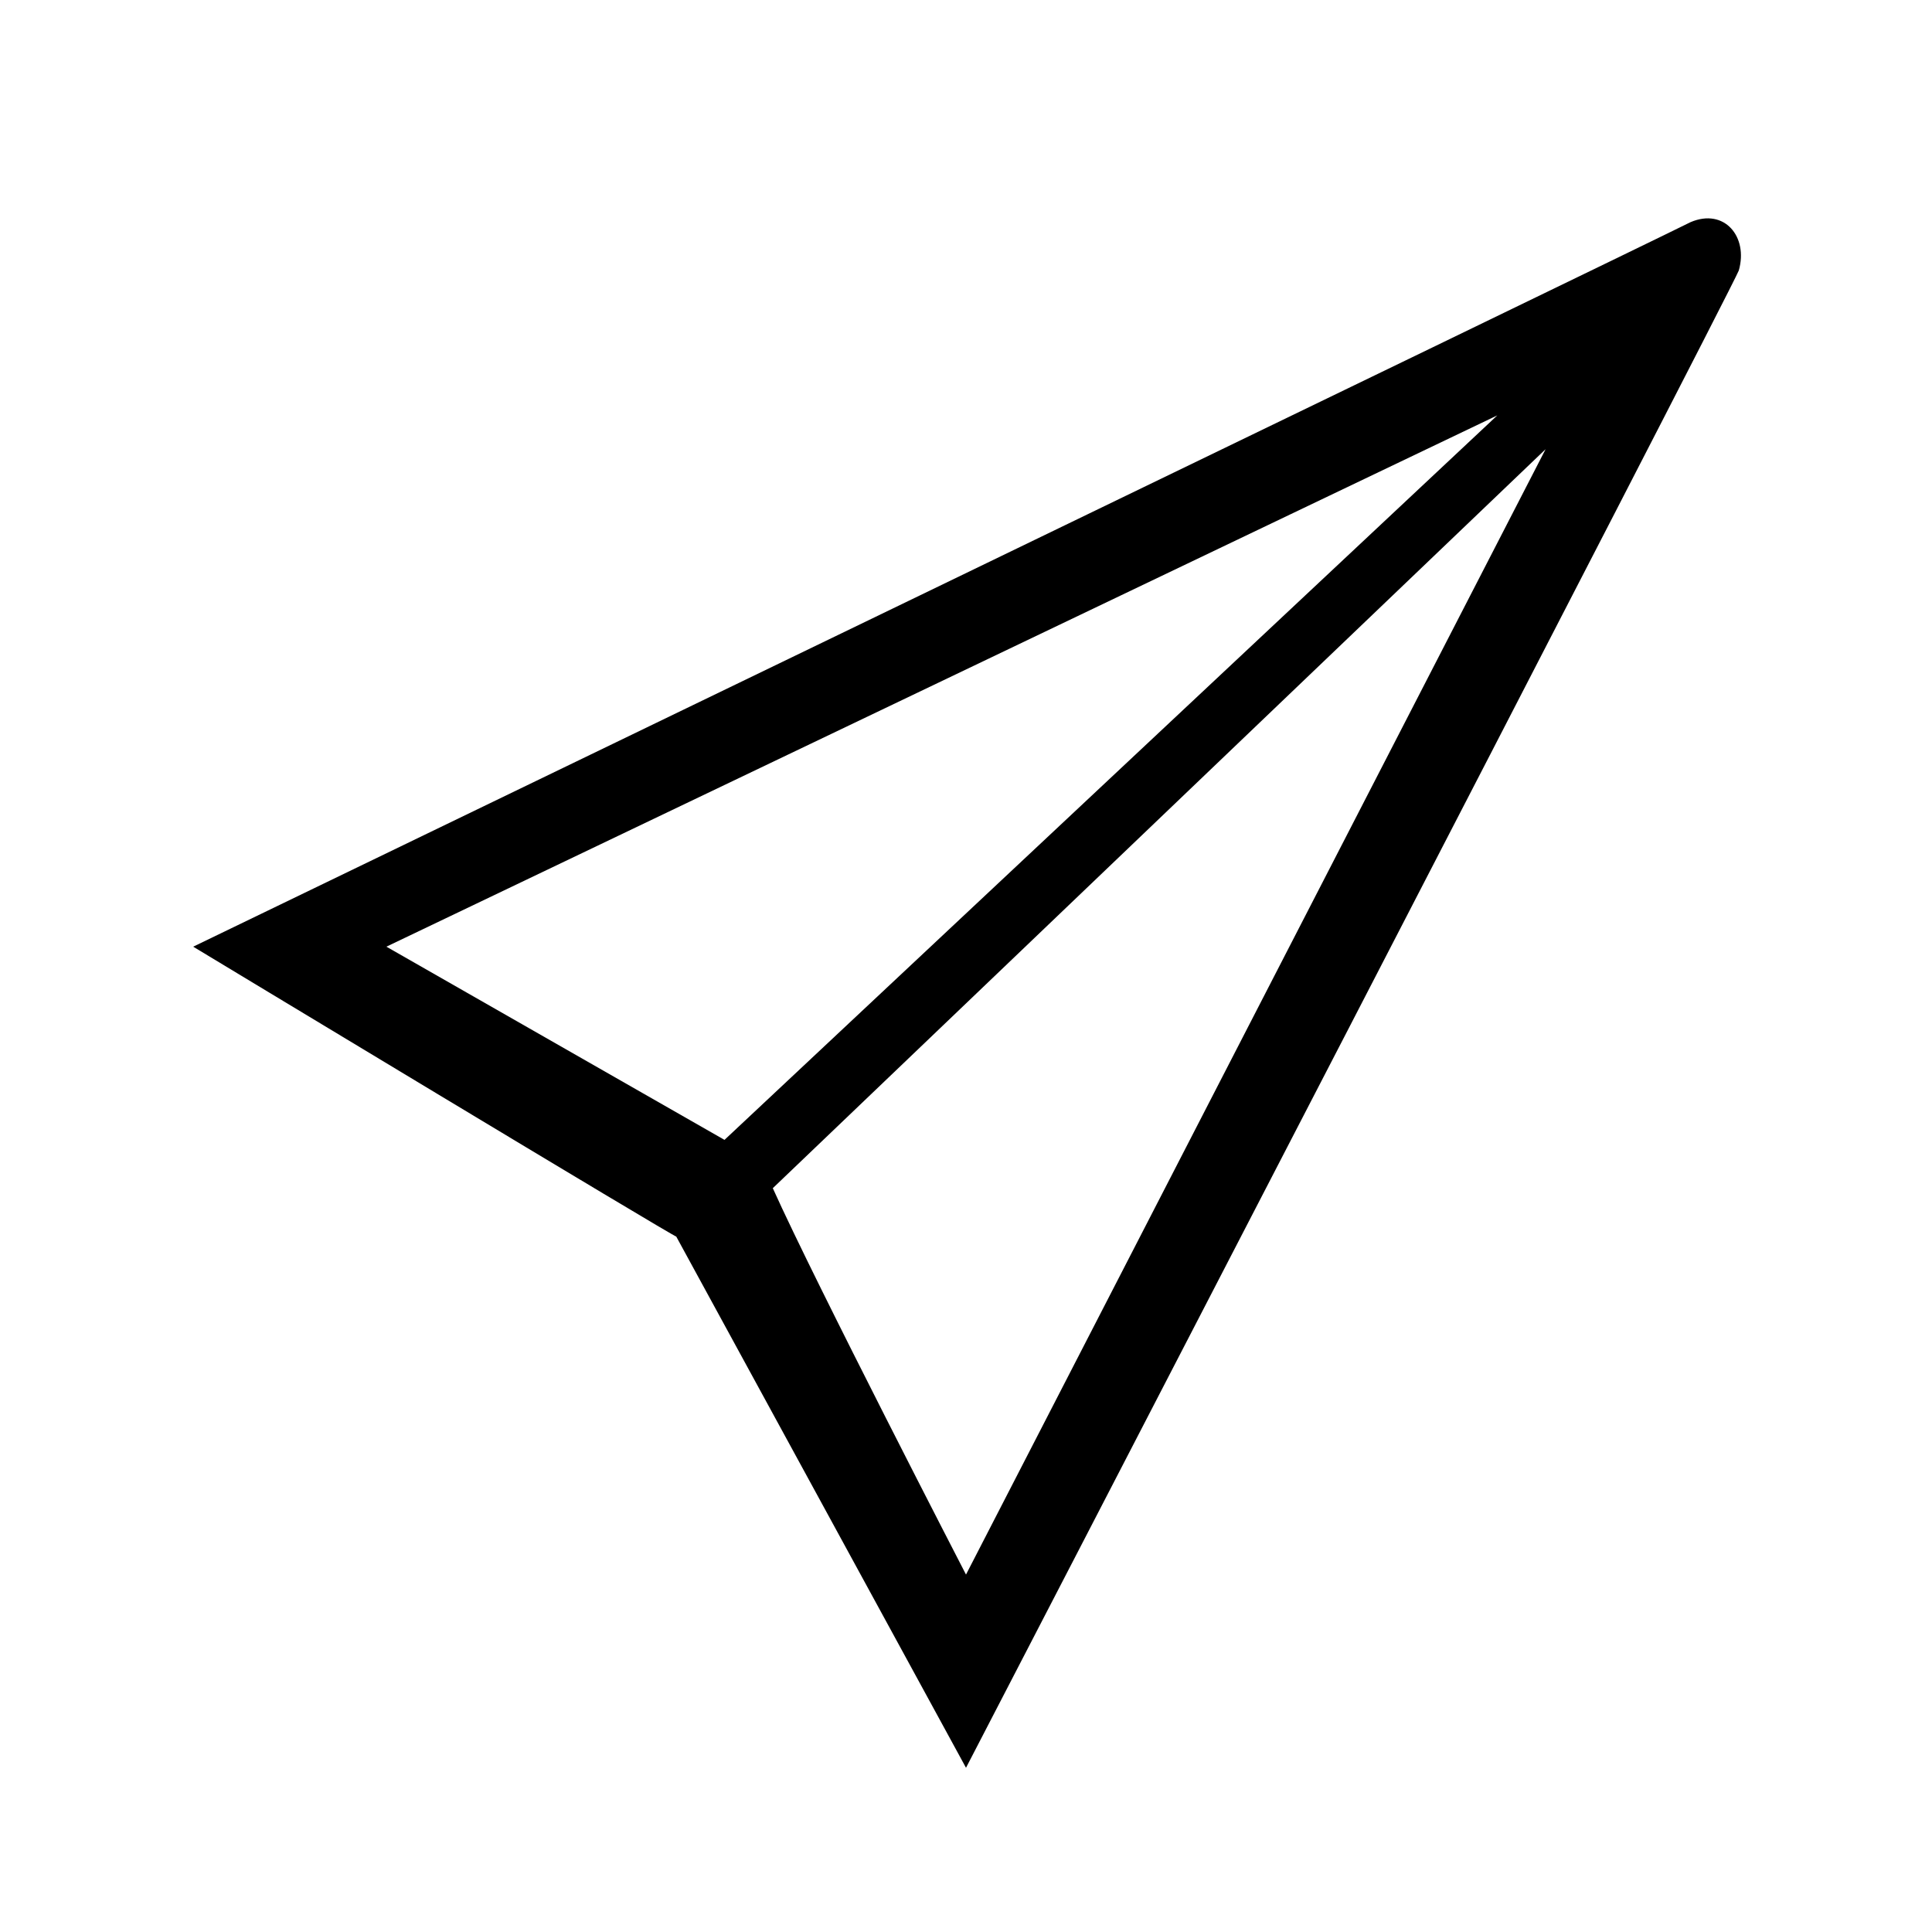 <?xml version="1.0" standalone="no"?><!DOCTYPE svg PUBLIC "-//W3C//DTD SVG 1.1//EN" "http://www.w3.org/Graphics/SVG/1.1/DTD/svg11.dtd"><svg t="1533134072178" class="icon" style="" viewBox="0 0 1024 1024" version="1.1" xmlns="http://www.w3.org/2000/svg" p-id="12821" xmlns:xlink="http://www.w3.org/1999/xlink" width="200" height="200"><defs><style type="text/css"></style></defs><path d="M896 117.76c-30.72 15.36-793.6 384-793.6 384s258.56 156.16 256 153.6l153.6 281.6s404.48-780.8 409.6-793.6c5.12-17.92-7.68-33.28-25.6-25.6z m-691.2 384l588.8-281.6-409.6 384-179.2-102.4z m307.2 332.8s-79.36-153.6-102.4-204.8L819.2 238.08 512 834.56z" p-id="12822"></path></svg>